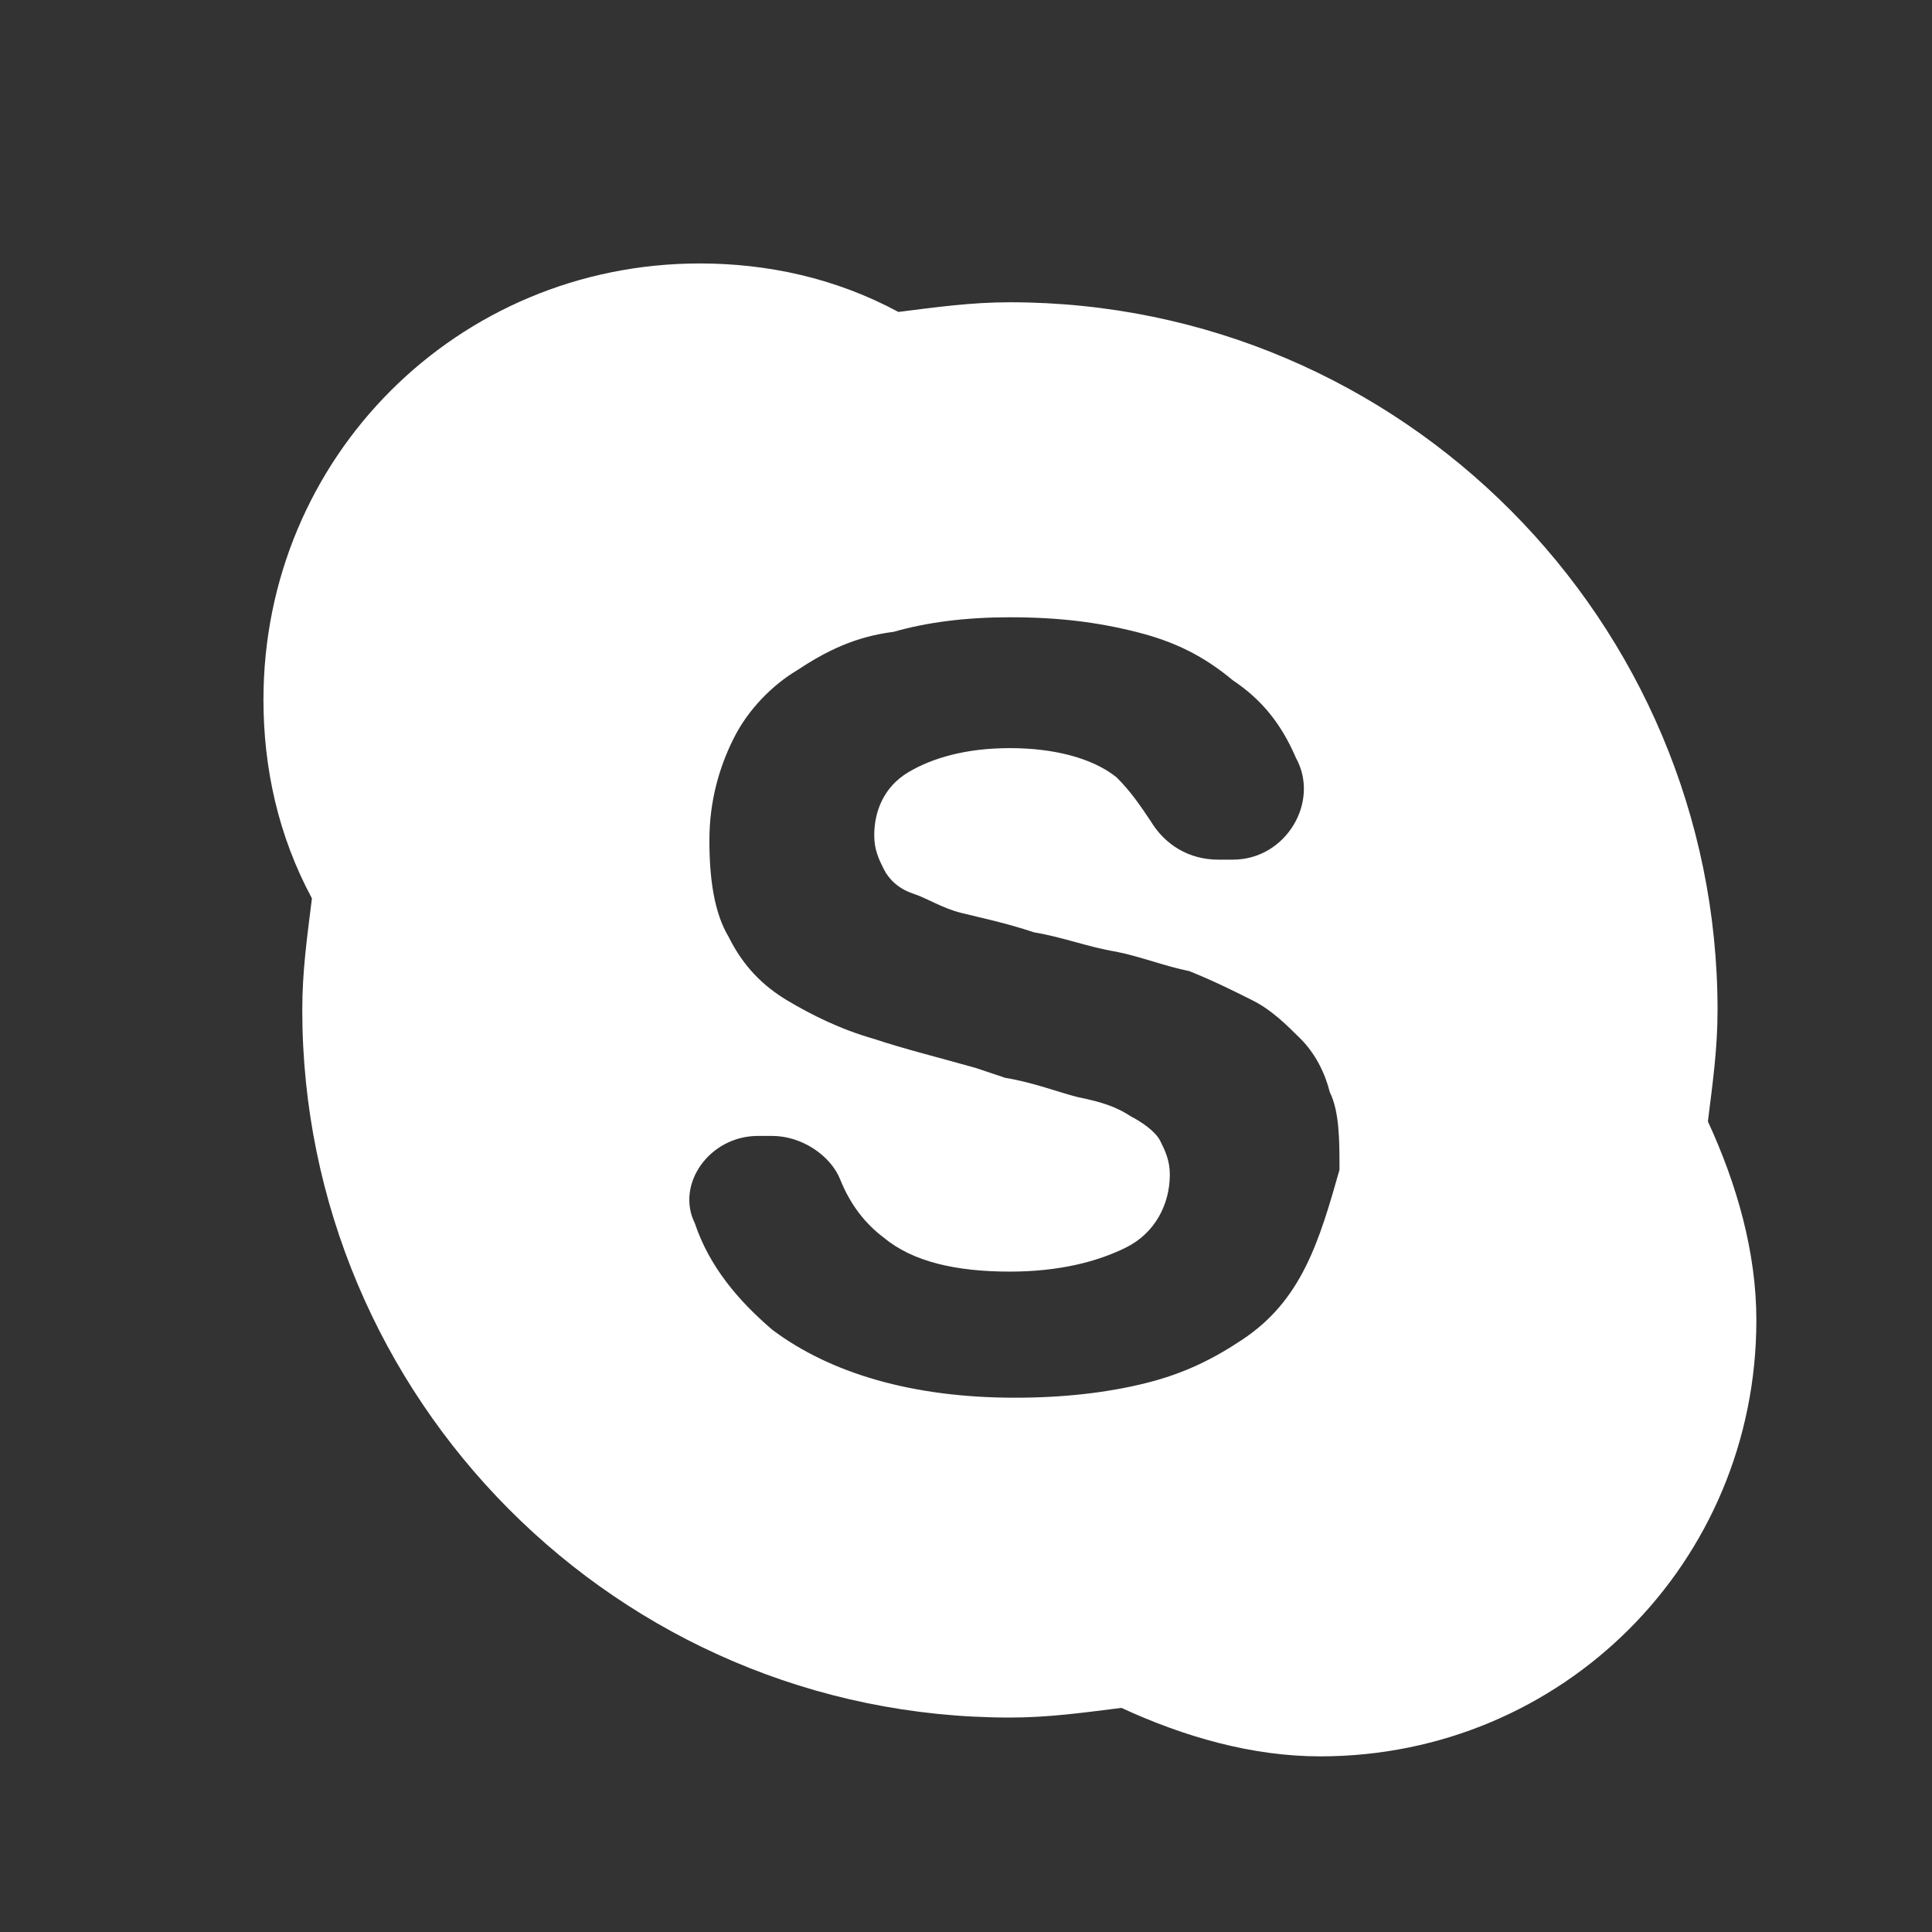 <svg width="22" height="22" viewBox="0 0 22 22" fill="none" xmlns="http://www.w3.org/2000/svg">
<rect x="0" y="0" width="22" height="22" fill="#333333" stroke="none"/>
<path d="M19.448 12.77C19.503 12.328 19.558 11.942 19.558 11.5C19.558 7.084 15.971 3.442 11.5 3.442C11.058 3.442 10.672 3.497 10.23 3.552C9.513 3.166 8.74 3 7.968 3C5.208 3 3 5.208 3 7.968C3 8.74 3.166 9.513 3.552 10.23C3.497 10.672 3.442 11.058 3.442 11.5C3.442 15.916 7.029 19.558 11.5 19.558C11.942 19.558 12.328 19.503 12.77 19.448C13.487 19.779 14.26 20 15.033 20C17.792 20 20 17.792 20 15.033C20 14.26 19.779 13.487 19.448 12.77ZM14.867 14.425C14.701 14.757 14.48 15.033 14.149 15.253C13.818 15.474 13.487 15.64 13.046 15.75C12.604 15.86 12.107 15.916 11.555 15.916C10.396 15.916 9.458 15.64 8.795 15.143C8.409 14.812 8.078 14.425 7.912 13.929C7.692 13.487 8.078 12.935 8.63 12.935H8.795C9.127 12.935 9.458 13.156 9.568 13.432C9.679 13.708 9.844 13.929 10.065 14.094C10.396 14.37 10.893 14.48 11.5 14.48C12.052 14.48 12.493 14.37 12.825 14.204C13.156 14.039 13.321 13.708 13.321 13.377C13.321 13.211 13.266 13.101 13.211 12.99C13.156 12.88 12.99 12.77 12.88 12.714C12.714 12.604 12.549 12.549 12.273 12.493C12.052 12.438 11.776 12.328 11.445 12.273L11.114 12.162C10.727 12.052 10.286 11.942 9.955 11.831C9.568 11.721 9.237 11.555 8.961 11.39C8.685 11.224 8.464 11.003 8.299 10.672C8.133 10.396 8.078 10.01 8.078 9.568C8.078 9.127 8.188 8.74 8.354 8.409C8.519 8.078 8.795 7.802 9.071 7.636C9.403 7.416 9.734 7.25 10.175 7.195C10.562 7.084 11.003 7.029 11.5 7.029C12.052 7.029 12.493 7.084 12.935 7.195C13.377 7.305 13.708 7.471 14.039 7.747C14.37 7.968 14.591 8.244 14.757 8.63C15.033 9.127 14.646 9.789 14.039 9.789H13.873C13.542 9.789 13.266 9.623 13.101 9.347C12.99 9.182 12.88 9.016 12.714 8.851C12.438 8.63 11.997 8.519 11.5 8.519C11.003 8.519 10.617 8.63 10.341 8.795C10.065 8.961 9.955 9.237 9.955 9.513C9.955 9.679 10.01 9.789 10.065 9.899C10.12 10.01 10.23 10.12 10.396 10.175C10.562 10.23 10.727 10.341 10.948 10.396C11.169 10.451 11.445 10.507 11.776 10.617C12.107 10.672 12.383 10.783 12.714 10.838C12.99 10.893 13.266 11.003 13.542 11.058C13.818 11.169 14.039 11.279 14.26 11.39C14.48 11.5 14.646 11.666 14.812 11.831C14.977 11.997 15.088 12.217 15.143 12.438C15.253 12.659 15.253 12.99 15.253 13.321C15.143 13.708 15.033 14.094 14.867 14.425Z" fill="white"/>
</svg>
